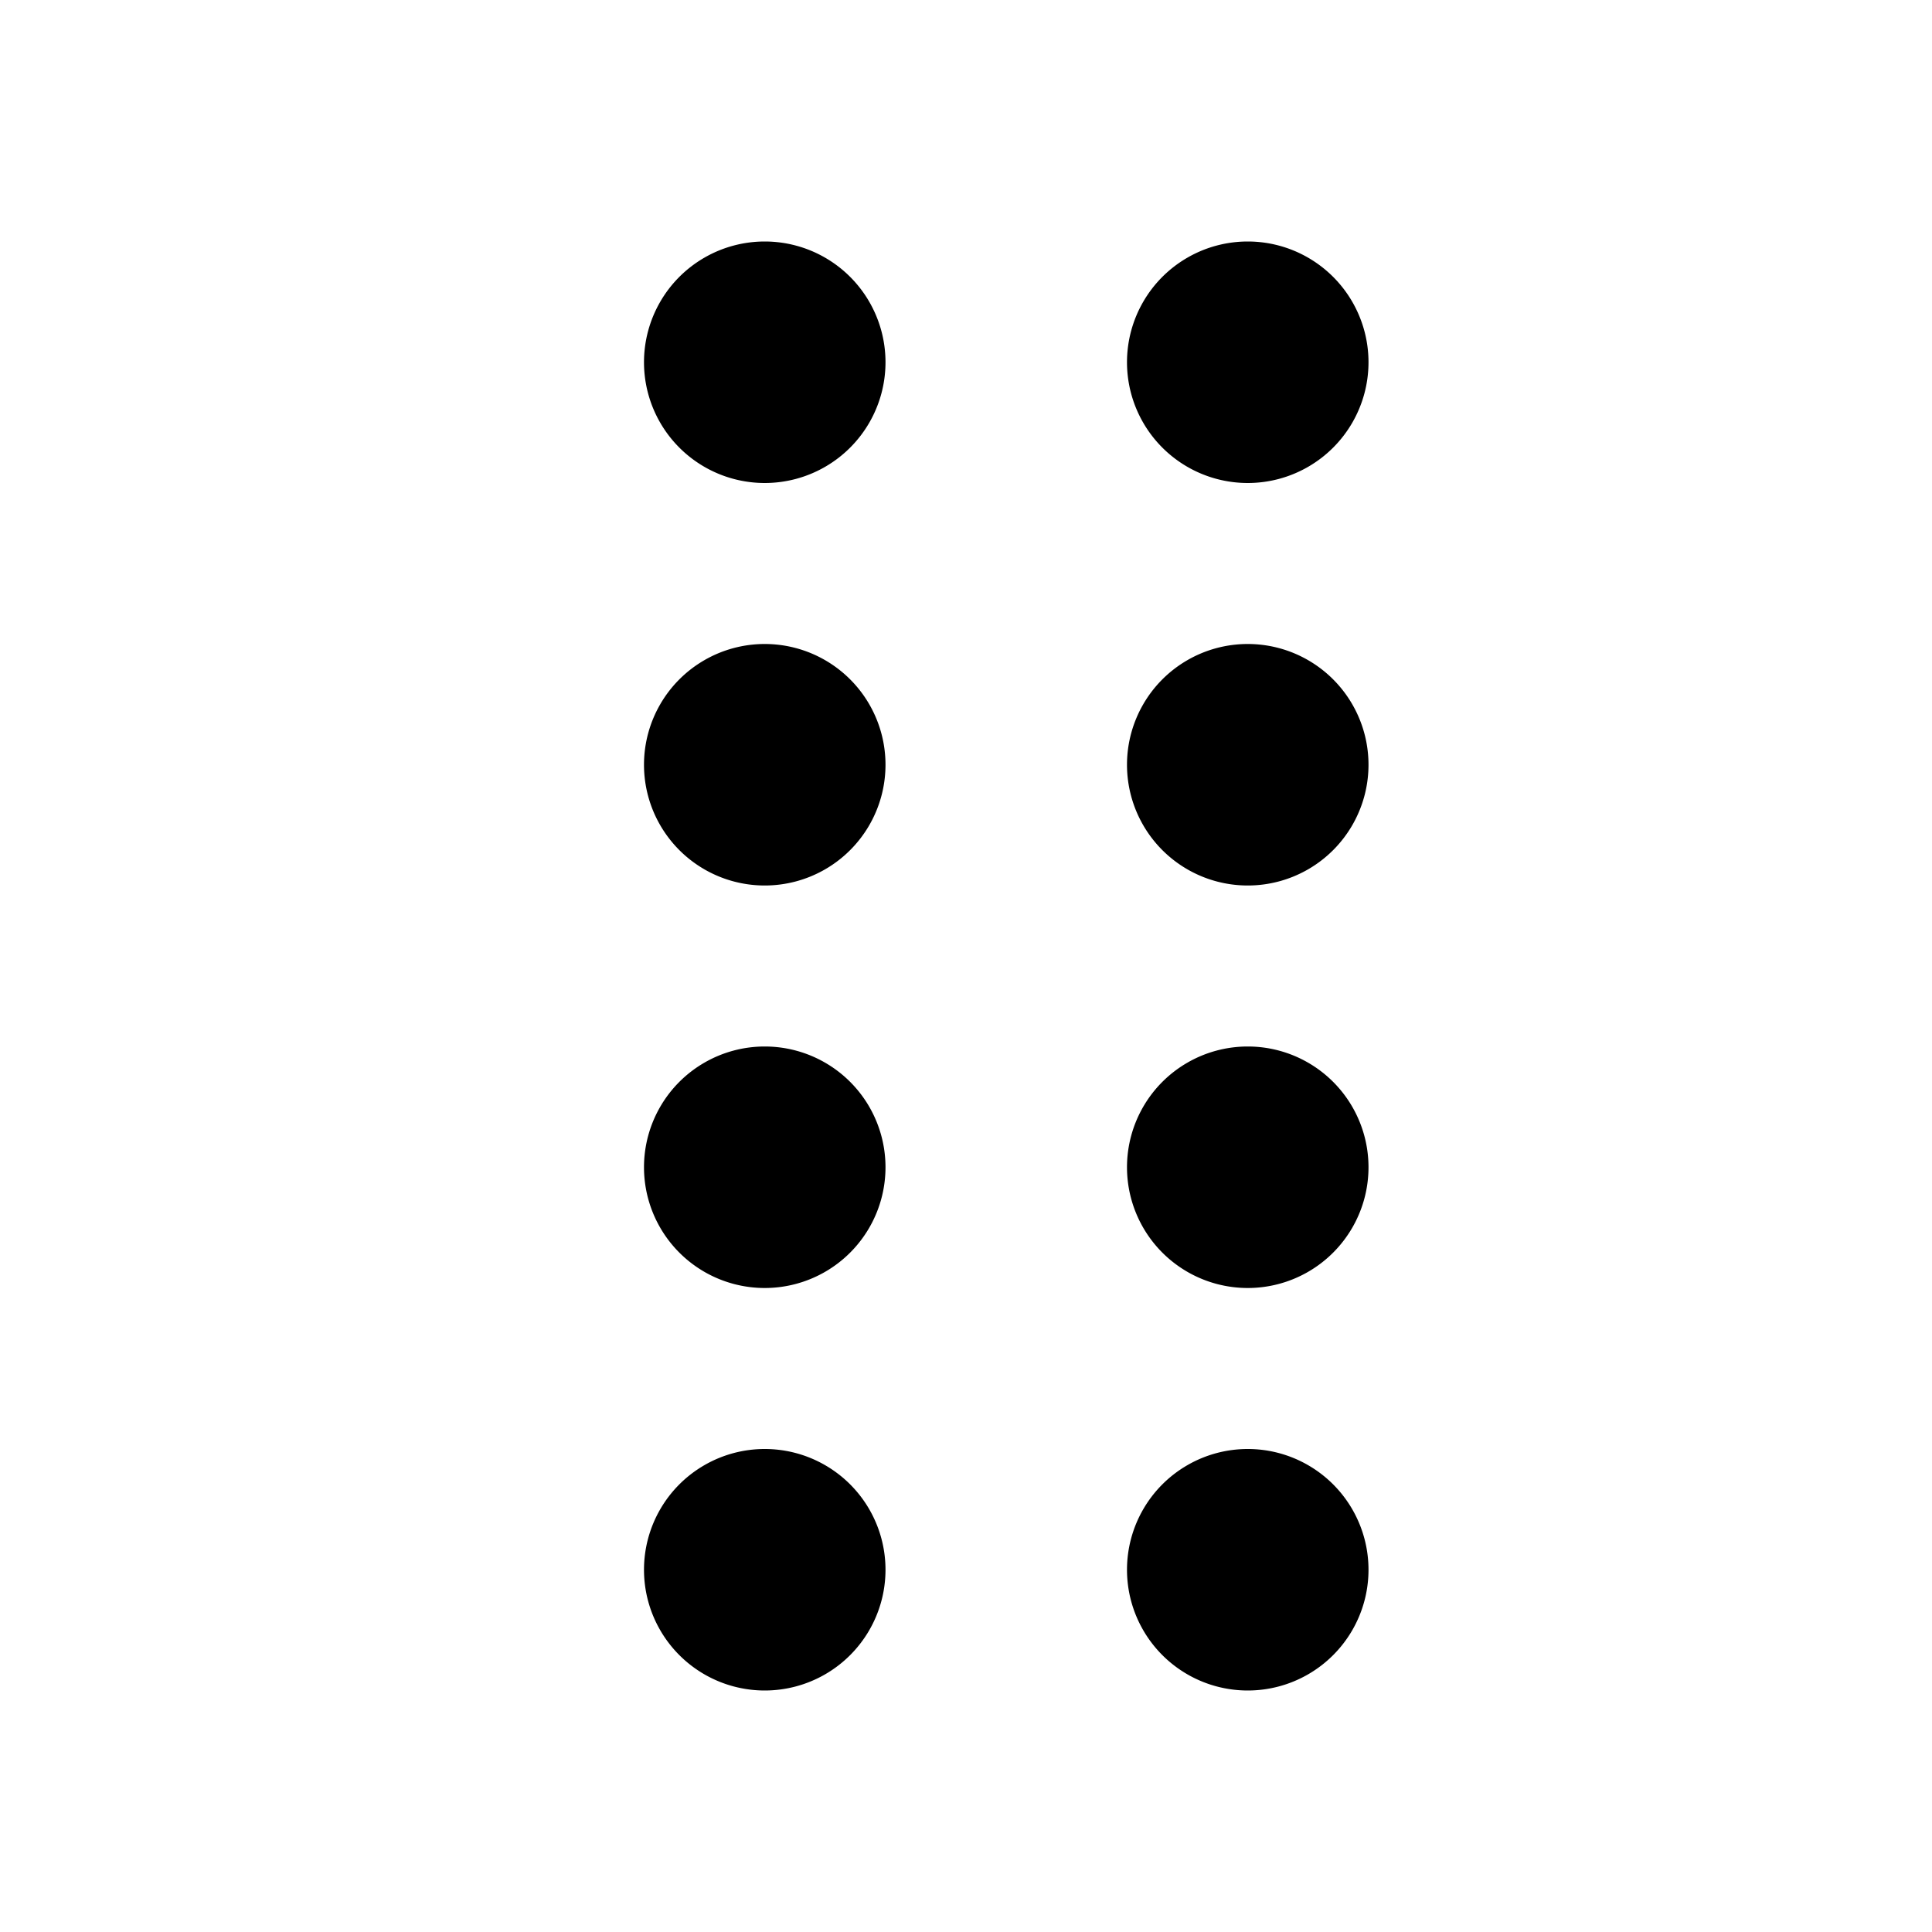 <svg t="1638933060412" class="icon" viewBox="0 0 1024 1024" version="1.1" xmlns="http://www.w3.org/2000/svg" p-id="14393" width="200" height="200"><path d="M405.333 192m-64 0a64 64 0 1 0 128 0 64 64 0 1 0-128 0Z" p-id="14394"></path><path d="M661.333 192m-64 0a64 64 0 1 0 128 0 64 64 0 1 0-128 0Z" p-id="14395"></path><path d="M405.333 405.333m-64 0a64 64 0 1 0 128 0 64 64 0 1 0-128 0Z" p-id="14396"></path><path d="M661.333 405.333m-64 0a64 64 0 1 0 128 0 64 64 0 1 0-128 0Z" p-id="14397"></path><path d="M405.333 618.667m-64 0a64 64 0 1 0 128 0 64 64 0 1 0-128 0Z" p-id="14398"></path><path d="M661.333 618.667m-64 0a64 64 0 1 0 128 0 64 64 0 1 0-128 0Z" p-id="14399"></path><path d="M405.333 832m-64 0a64 64 0 1 0 128 0 64 64 0 1 0-128 0Z" p-id="14400"></path><path d="M661.333 832m-64 0a64 64 0 1 0 128 0 64 64 0 1 0-128 0Z" p-id="14401"></path></svg>